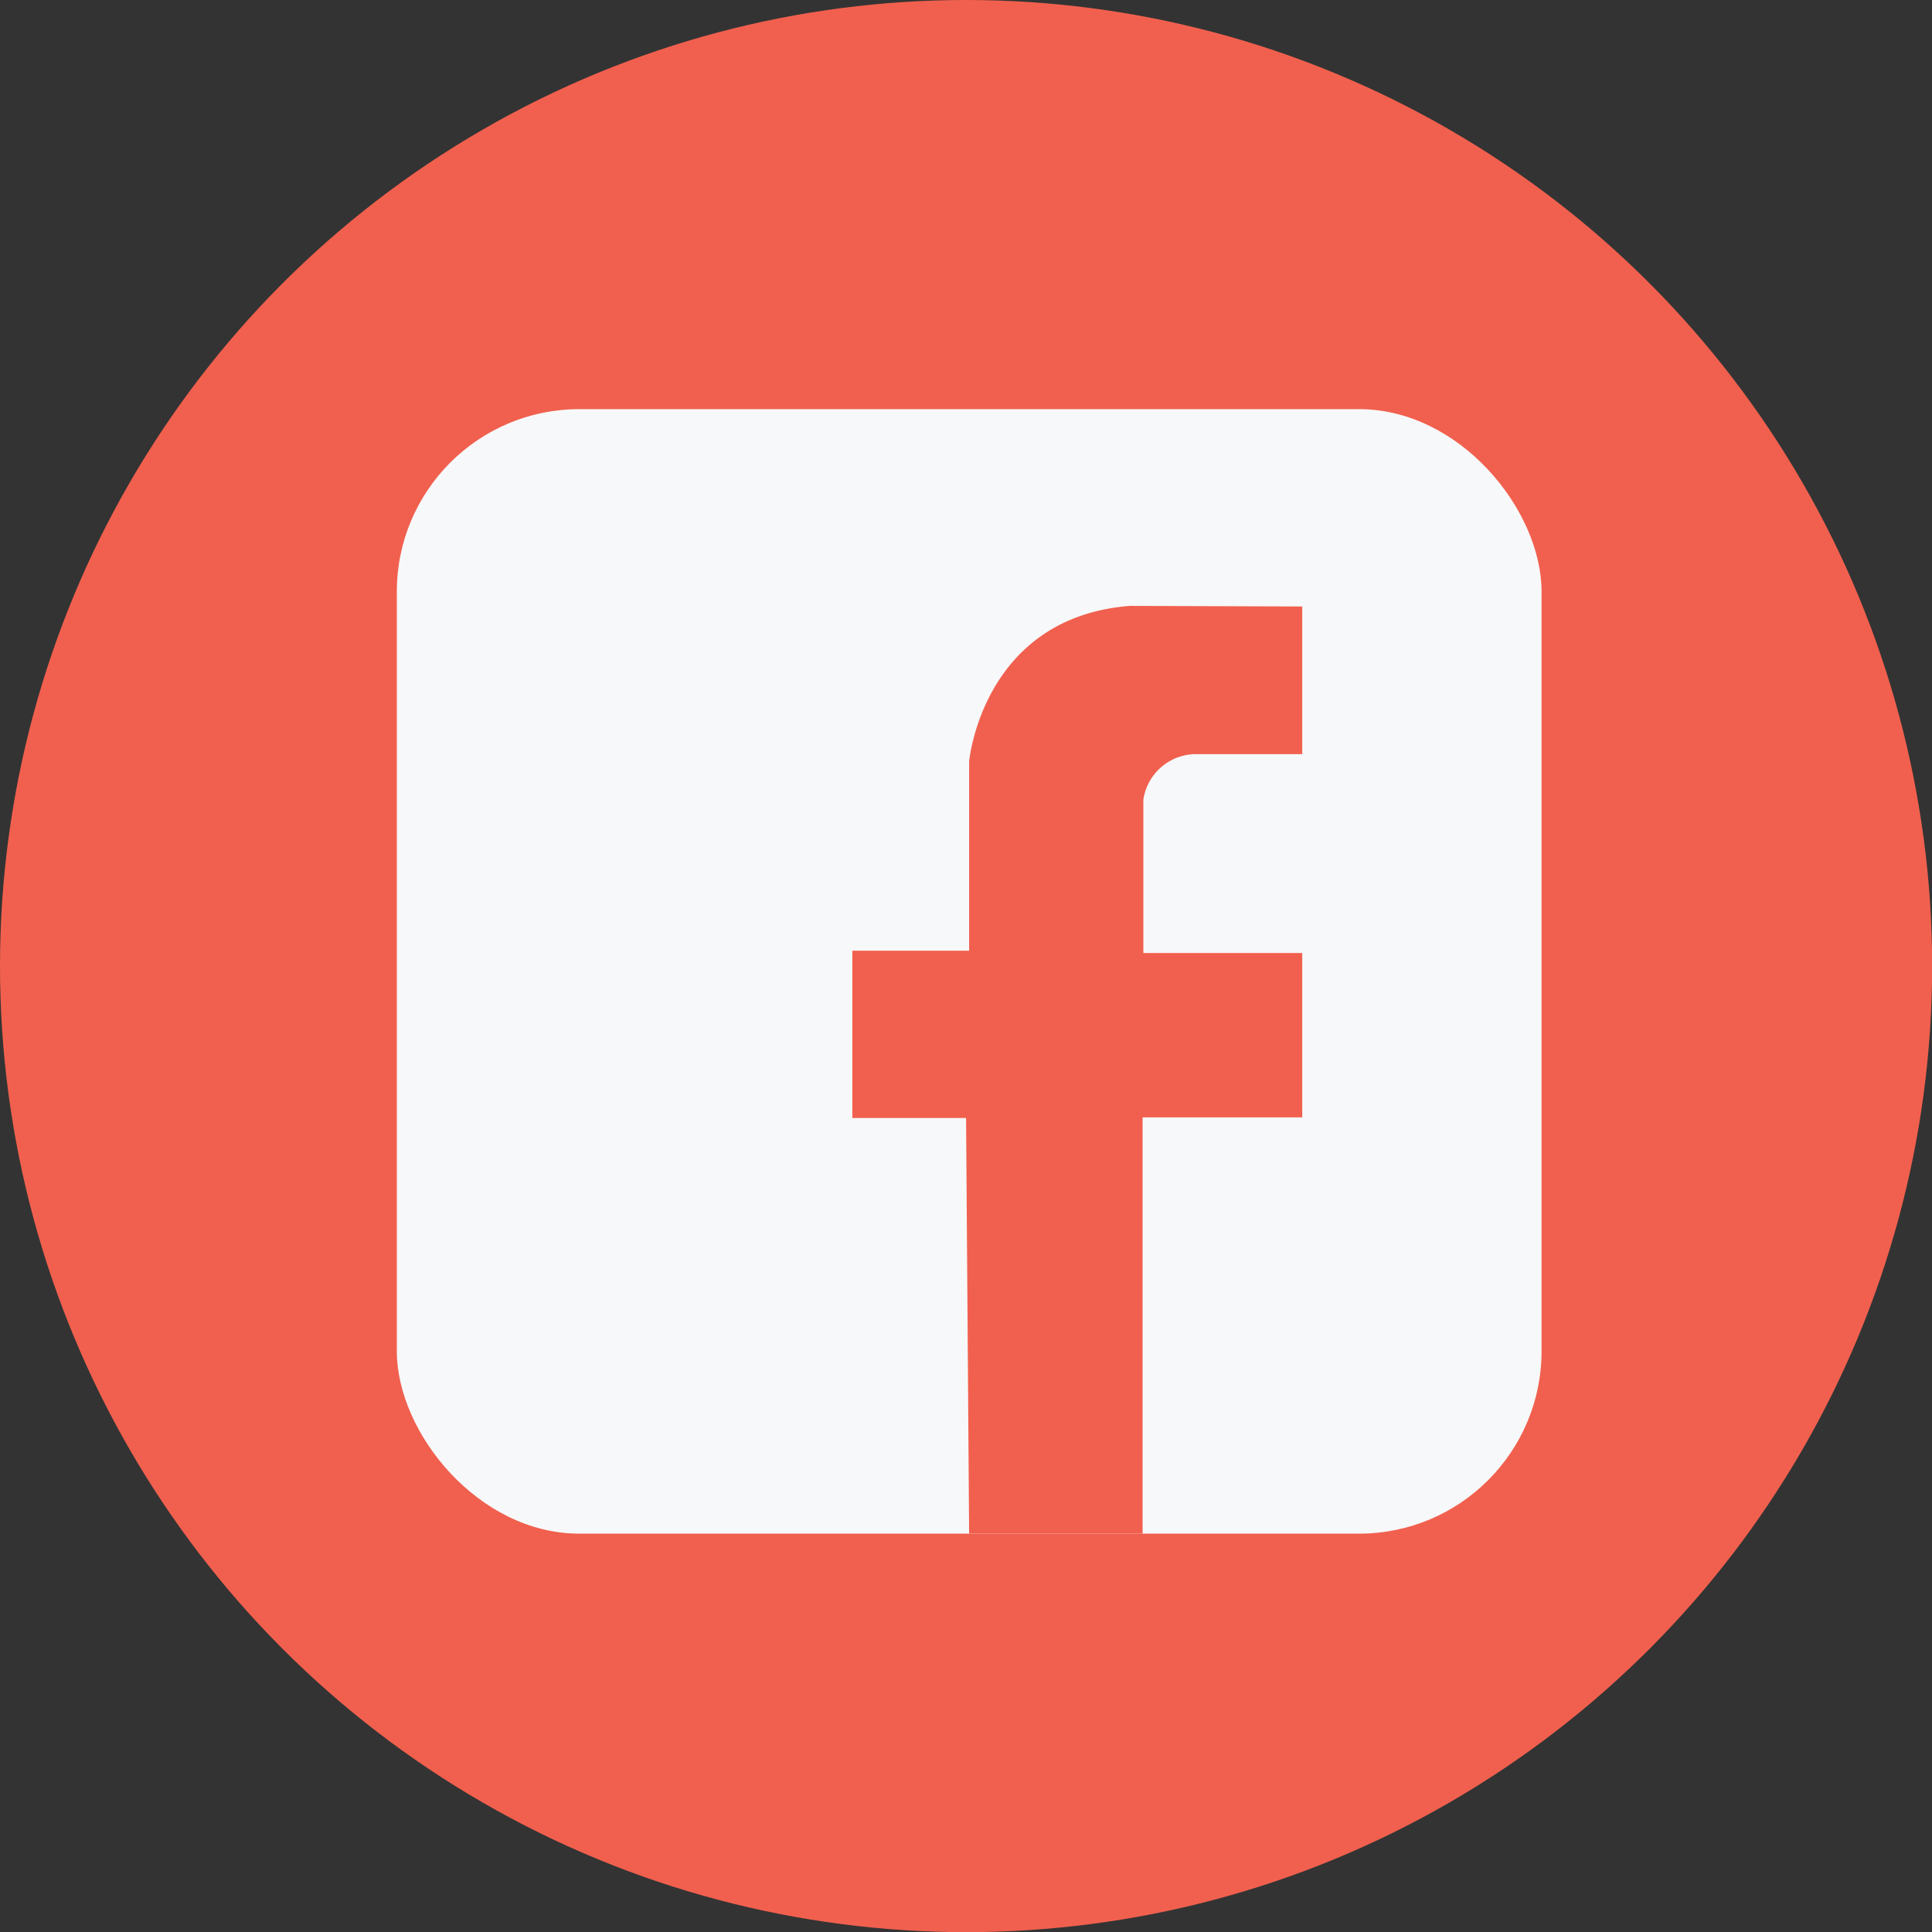 <svg id="Layer_1" data-name="Layer 1" xmlns="http://www.w3.org/2000/svg" viewBox="0 0 127.07 127.07"><rect x="0" y="0" width="127.07" height="127.07" fill="#333333" stroke="none"/><defs><style>.cls-1{fill:#f1604e;}.cls-2{fill:#f7f8f9;}</style></defs><title>icon1</title><circle class="cls-1" cx="63.54" cy="63.54" r="63.54"/><rect class="cls-2" x="26.1" y="26.91" width="75.29" height="73.96" rx="12" ry="12"/><path class="cls-1" d="M314.5,378.8v9.71h-7.09a3.51,3.51,0,0,0-3.36,3v10.08H314.5V412.4H304v27.38H292.59l-.2-27.34h-7.48v-11h7.68V389s.85-9.47,10.57-10.24Z" transform="translate(-228.85 -338.91)"/></svg>
